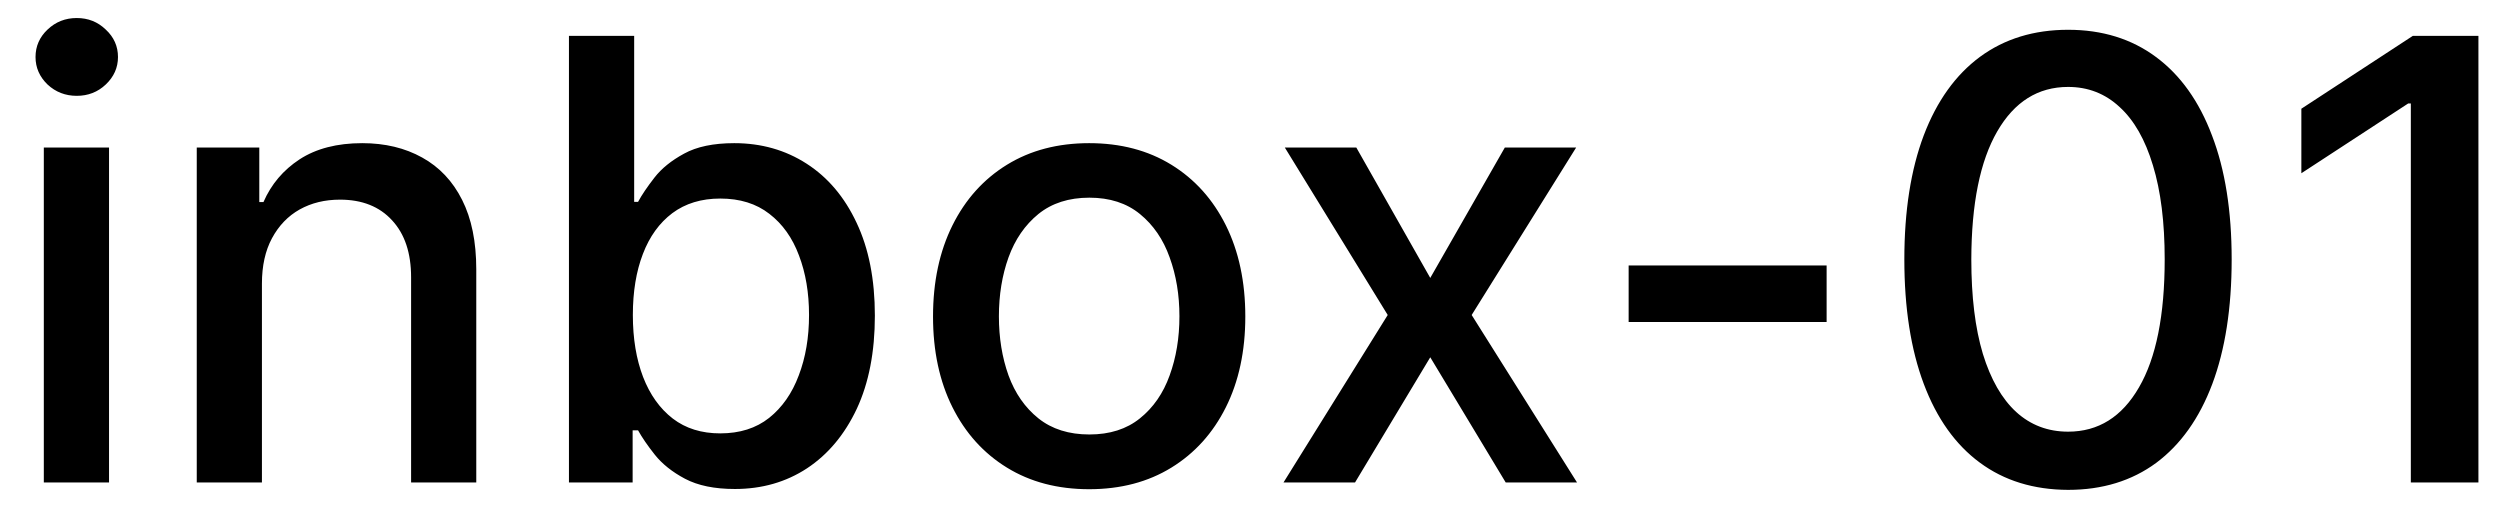 <svg width="57" height="12" viewBox="0 0 57 12" fill="none" xmlns="http://www.w3.org/2000/svg">
<path d="M0.999 11V3.364H2.486V11H0.999ZM1.75 2.185C1.491 2.185 1.269 2.099 1.084 1.927C0.902 1.751 0.81 1.542 0.81 1.3C0.81 1.055 0.902 0.846 1.084 0.674C1.269 0.498 1.491 0.411 1.75 0.411C2.009 0.411 2.229 0.498 2.411 0.674C2.597 0.846 2.69 1.055 2.69 1.3C2.69 1.542 2.597 1.751 2.411 1.927C2.229 2.099 2.009 2.185 1.75 2.185ZM5.972 6.466V11H4.486V3.364H5.912V4.607H6.007C6.183 4.202 6.458 3.877 6.832 3.632C7.21 3.387 7.686 3.264 8.259 3.264C8.779 3.264 9.235 3.374 9.626 3.592C10.017 3.808 10.321 4.129 10.536 4.557C10.752 4.984 10.859 5.513 10.859 6.143V11H9.373V6.322C9.373 5.768 9.229 5.336 8.94 5.024C8.652 4.709 8.256 4.552 7.752 4.552C7.407 4.552 7.101 4.626 6.832 4.776C6.567 4.925 6.357 5.143 6.201 5.432C6.048 5.717 5.972 6.062 5.972 6.466ZM12.972 11V0.818H14.459V4.602H14.548C14.634 4.442 14.759 4.259 14.921 4.05C15.083 3.841 15.309 3.659 15.597 3.503C15.886 3.344 16.267 3.264 16.741 3.264C17.357 3.264 17.907 3.42 18.391 3.732C18.875 4.043 19.255 4.492 19.53 5.079C19.808 5.665 19.947 6.371 19.947 7.197C19.947 8.022 19.81 8.73 19.535 9.32C19.259 9.906 18.882 10.359 18.401 10.677C17.921 10.992 17.372 11.149 16.756 11.149C16.291 11.149 15.912 11.071 15.617 10.915C15.325 10.76 15.097 10.577 14.931 10.369C14.765 10.16 14.638 9.974 14.548 9.812H14.424V11H12.972ZM14.429 7.182C14.429 7.719 14.507 8.189 14.662 8.594C14.818 8.998 15.044 9.315 15.339 9.543C15.634 9.769 15.995 9.881 16.422 9.881C16.866 9.881 17.238 9.764 17.536 9.528C17.834 9.29 18.06 8.967 18.212 8.559C18.368 8.151 18.446 7.692 18.446 7.182C18.446 6.678 18.37 6.226 18.217 5.825C18.068 5.424 17.843 5.107 17.541 4.875C17.243 4.643 16.87 4.527 16.422 4.527C15.992 4.527 15.627 4.638 15.329 4.86C15.034 5.082 14.81 5.392 14.658 5.79C14.505 6.188 14.429 6.652 14.429 7.182ZM24.833 11.154C24.117 11.154 23.492 10.99 22.959 10.662C22.425 10.334 22.011 9.875 21.716 9.285C21.421 8.695 21.273 8.005 21.273 7.217C21.273 6.424 21.421 5.732 21.716 5.138C22.011 4.545 22.425 4.085 22.959 3.756C23.492 3.428 24.117 3.264 24.833 3.264C25.549 3.264 26.174 3.428 26.707 3.756C27.241 4.085 27.655 4.545 27.95 5.138C28.245 5.732 28.393 6.424 28.393 7.217C28.393 8.005 28.245 8.695 27.95 9.285C27.655 9.875 27.241 10.334 26.707 10.662C26.174 10.99 25.549 11.154 24.833 11.154ZM24.838 9.906C25.302 9.906 25.687 9.784 25.991 9.538C26.296 9.293 26.522 8.967 26.668 8.559C26.817 8.151 26.891 7.702 26.891 7.212C26.891 6.724 26.817 6.277 26.668 5.869C26.522 5.458 26.296 5.129 25.991 4.88C25.687 4.631 25.302 4.507 24.838 4.507C24.371 4.507 23.983 4.631 23.675 4.88C23.37 5.129 23.143 5.458 22.994 5.869C22.848 6.277 22.775 6.724 22.775 7.212C22.775 7.702 22.848 8.151 22.994 8.559C23.143 8.967 23.37 9.293 23.675 9.538C23.983 9.784 24.371 9.906 24.838 9.906ZM30.924 3.364L32.61 6.337L34.31 3.364H35.936L33.554 7.182L35.956 11H34.33L32.61 8.146L30.895 11H29.264L31.64 7.182L29.294 3.364H30.924ZM41.647 6.053V7.341H37.133V6.053H41.647ZM47.153 11.169C46.367 11.166 45.696 10.959 45.14 10.548C44.583 10.137 44.157 9.538 43.862 8.753C43.567 7.967 43.419 7.021 43.419 5.914C43.419 4.81 43.567 3.867 43.862 3.085C44.16 2.303 44.588 1.706 45.145 1.295C45.705 0.884 46.374 0.679 47.153 0.679C47.932 0.679 48.6 0.886 49.157 1.3C49.713 1.711 50.139 2.308 50.434 3.09C50.733 3.869 50.882 4.81 50.882 5.914C50.882 7.024 50.734 7.972 50.439 8.758C50.144 9.54 49.718 10.138 49.162 10.553C48.605 10.963 47.935 11.169 47.153 11.169ZM47.153 9.842C47.842 9.842 48.381 9.505 48.769 8.832C49.16 8.16 49.355 7.187 49.355 5.914C49.355 5.069 49.266 4.355 49.087 3.771C48.911 3.185 48.658 2.741 48.326 2.439C47.998 2.134 47.607 1.982 47.153 1.982C46.467 1.982 45.928 2.32 45.537 2.996C45.146 3.672 44.949 4.645 44.946 5.914C44.946 6.763 45.033 7.48 45.209 8.067C45.388 8.65 45.642 9.093 45.97 9.394C46.298 9.692 46.692 9.842 47.153 9.842ZM56.508 0.818V11H54.967V2.359H54.907L52.471 3.95V2.479L55.012 0.818H56.508Z" fill="black"/>
</svg>
